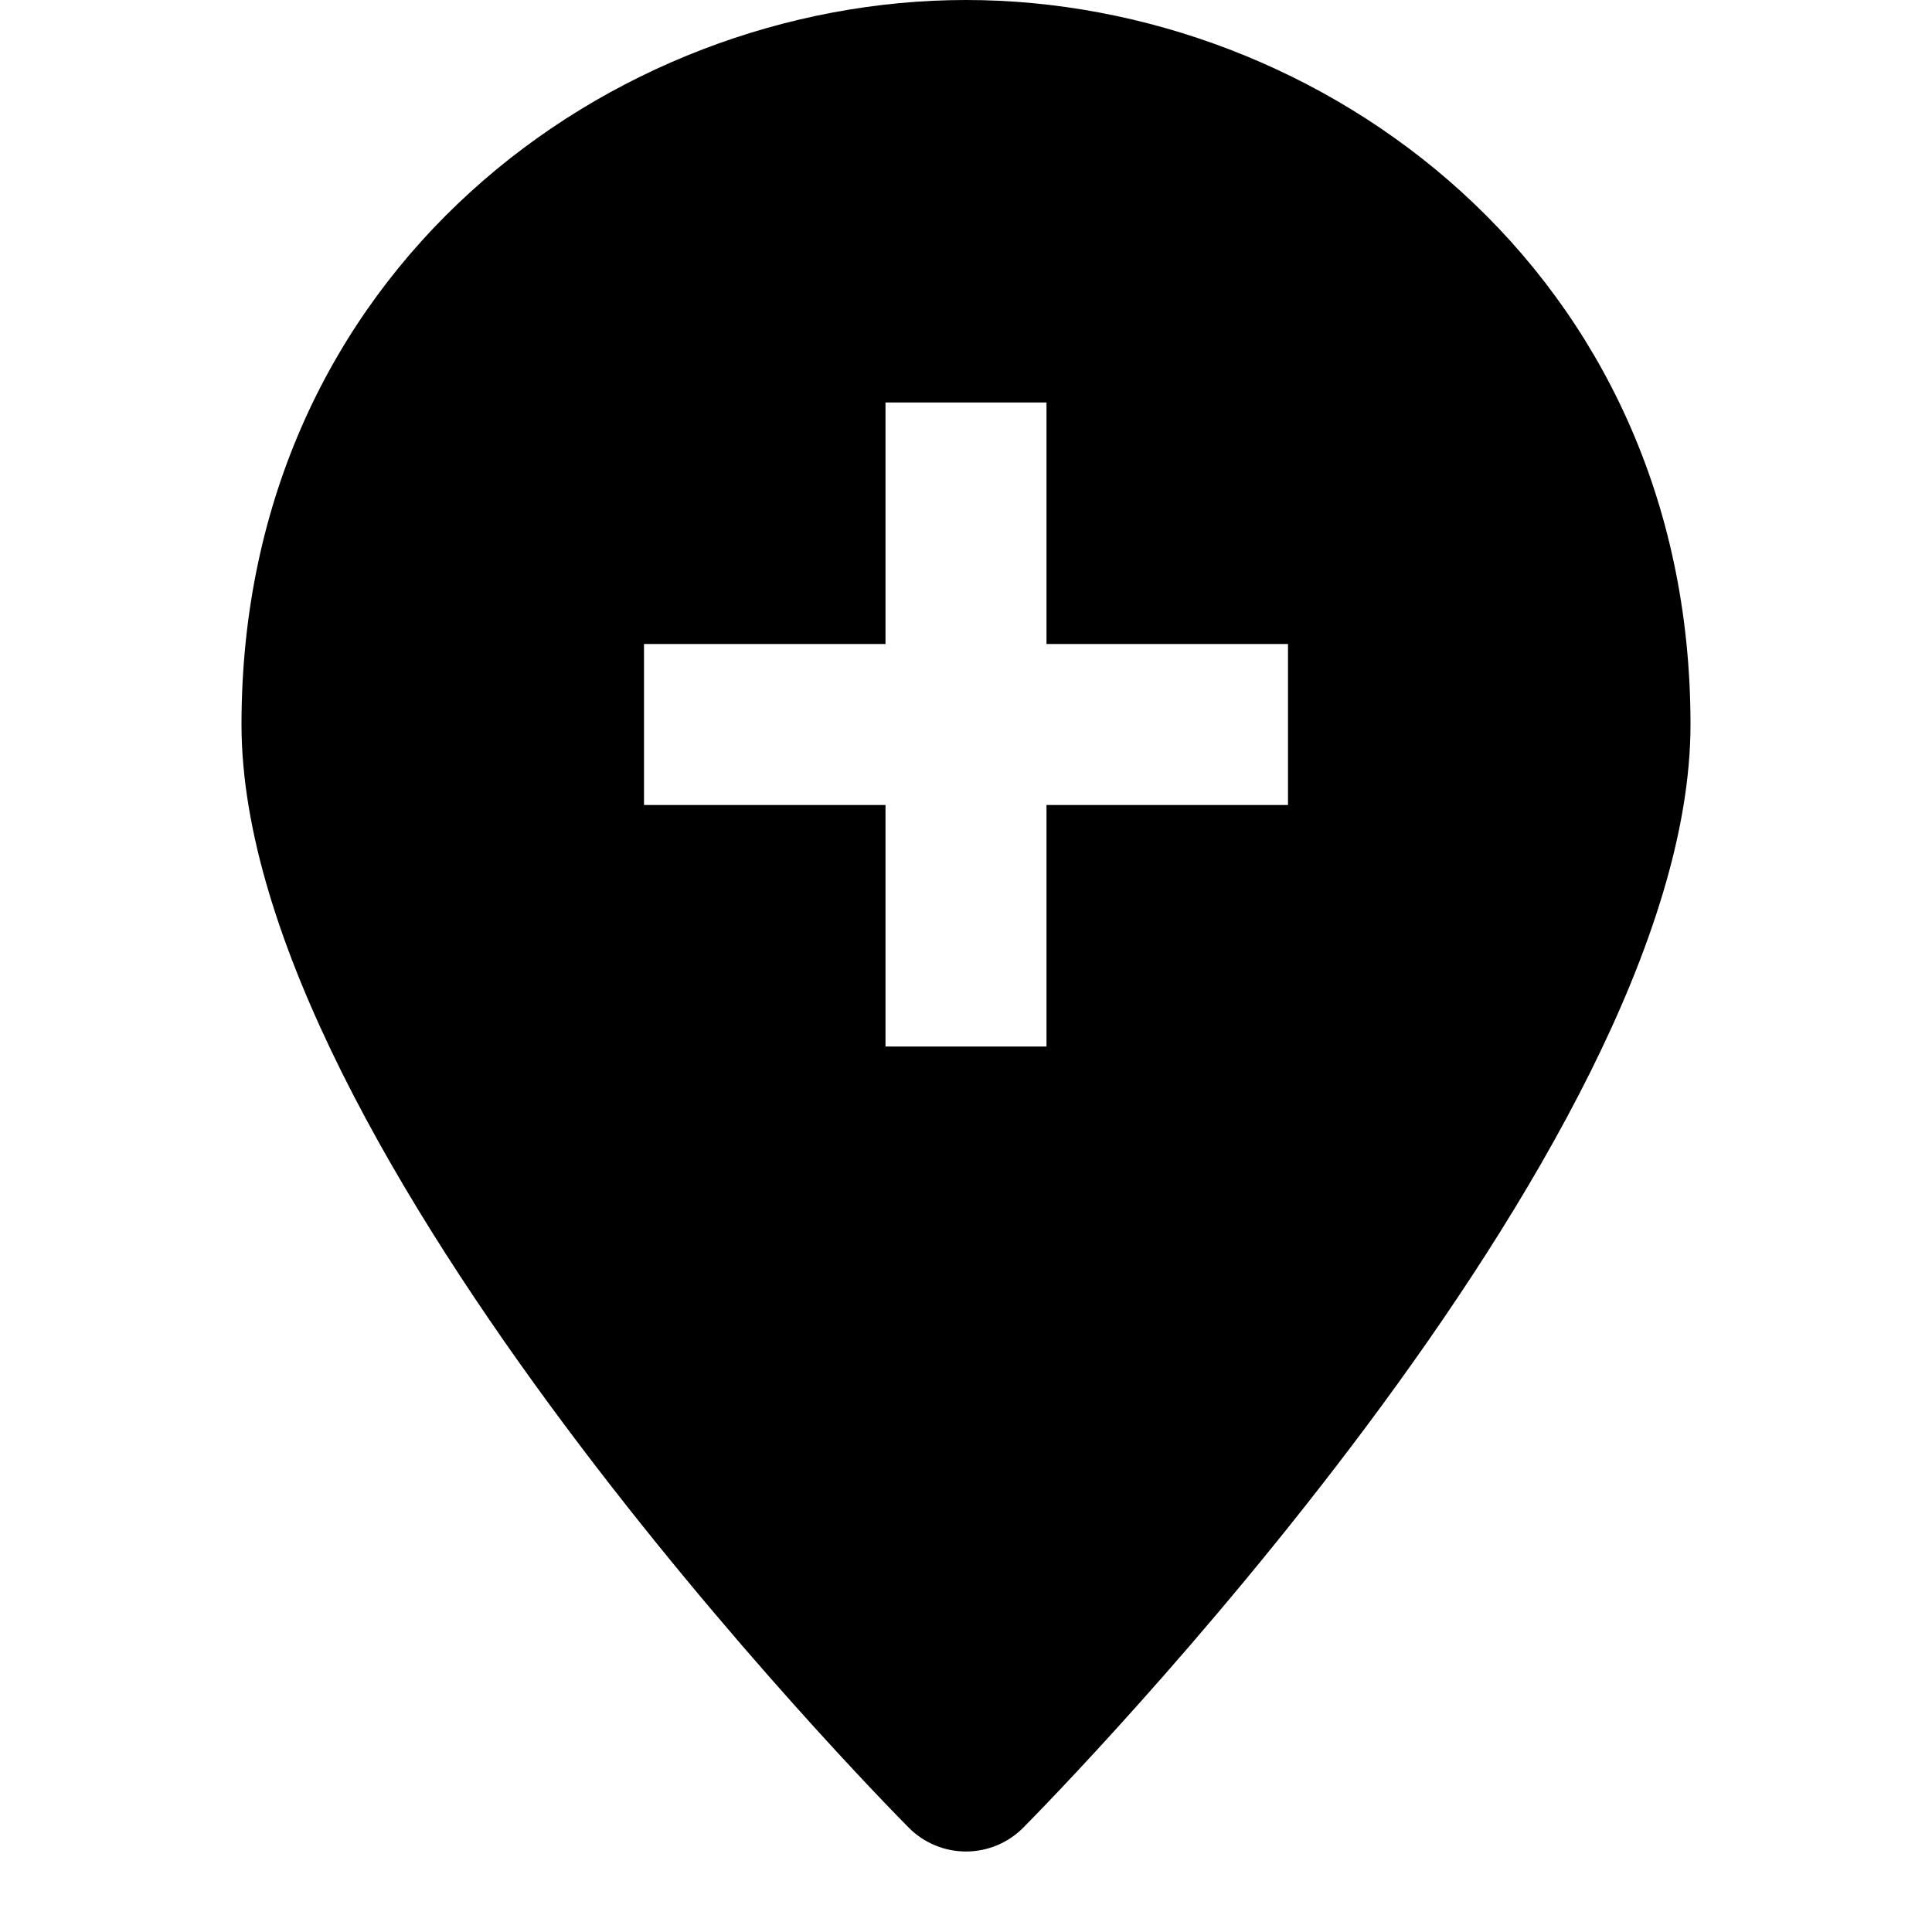 <svg id="nc_icon" version="1.1" xmlns="http://www.w3.org/2000/svg" xmlns:xlink="http://www.w3.org/1999/xlink" x="0px" y="0px" viewBox="0 0 24 24" xml:space="preserve" ><g class="nc-icon-wrapper" fill="currentColor"><path fill="currentColor" d="M12,0C7.576,0,3,3.366,3,9c0,5.289,7.951,13.363,8.29,13.705C11.478,22.894,11.733,23,12,23 s0.522-0.106,0.71-0.295C13.049,22.363,21,14.289,21,9C21,3.366,16.424,0,12,0z M16,10h-3v3h-2v-3H8V8h3V5h2v3h3V10z"></path></g></svg>